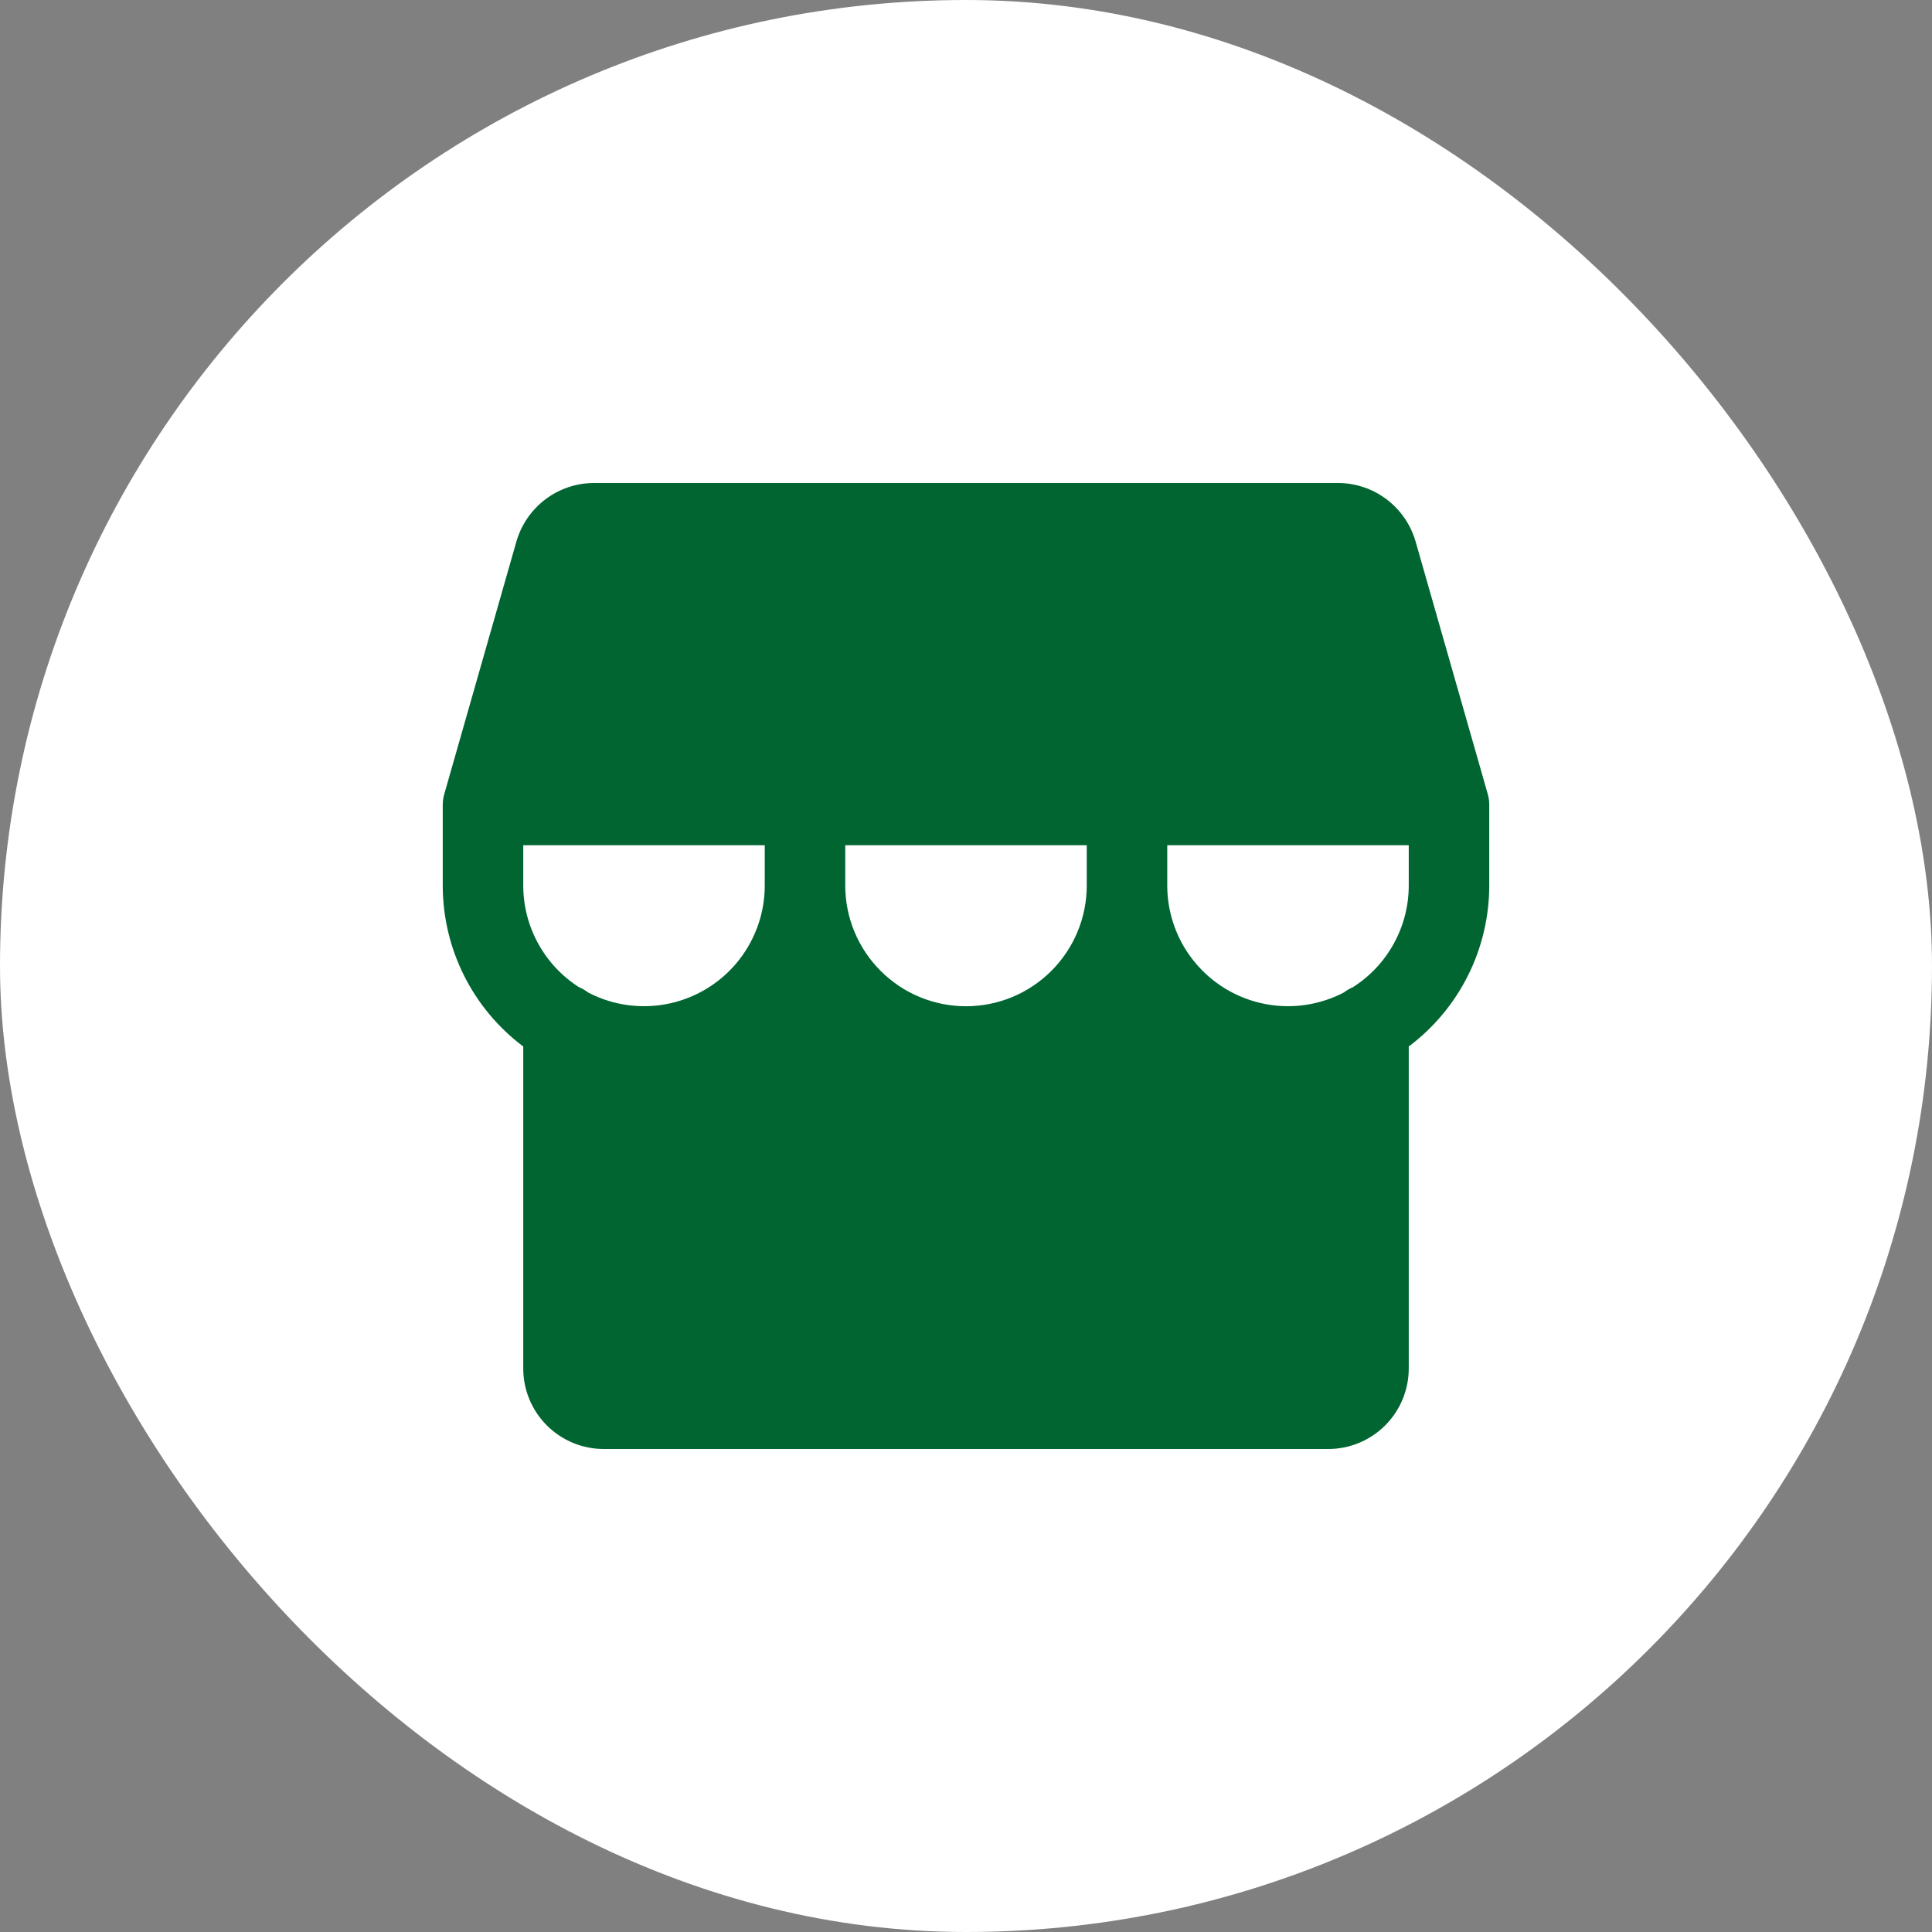 <svg width="48" height="48" viewBox="0 0 48 48" fill="none" xmlns="http://www.w3.org/2000/svg">
<rect x="0" y="0" width="48" height="48" fill="#808080" stroke="none"/>
<rect width="48" height="48" rx="24" fill="white"/>
<path d="M37 20C37.001 19.907 36.988 19.814 36.962 19.725L35.169 13.45C35.048 13.034 34.796 12.668 34.45 12.406C34.105 12.145 33.684 12.002 33.25 12H14.75C14.316 12.002 13.896 12.145 13.55 12.406C13.204 12.668 12.952 13.034 12.831 13.45L11.039 19.725C11.013 19.814 11 19.907 11 20V22C11 22.776 11.181 23.542 11.528 24.236C11.875 24.93 12.379 25.534 13 26V34C13 34.53 13.211 35.039 13.586 35.414C13.961 35.789 14.47 36 15 36H33C33.53 36 34.039 35.789 34.414 35.414C34.789 35.039 35 34.53 35 34V26C35.621 25.534 36.125 24.93 36.472 24.236C36.819 23.542 37 22.776 37 22V20ZM19 22C19 22.516 18.867 23.023 18.613 23.472C18.36 23.922 17.995 24.298 17.554 24.565C17.112 24.832 16.61 24.981 16.094 24.997C15.578 25.014 15.067 24.896 14.61 24.657C14.54 24.603 14.464 24.559 14.383 24.525C13.959 24.254 13.61 23.88 13.369 23.439C13.127 22.998 13 22.503 13 22V21H19V22ZM27 22C27 22.796 26.684 23.559 26.121 24.121C25.559 24.684 24.796 25 24 25C23.204 25 22.441 24.684 21.879 24.121C21.316 23.559 21 22.796 21 22V21H27V22ZM35 22C35 22.503 34.873 22.998 34.631 23.439C34.389 23.881 34.04 24.254 33.616 24.525C33.536 24.559 33.46 24.603 33.391 24.656C32.934 24.895 32.423 25.013 31.907 24.997C31.392 24.981 30.889 24.832 30.447 24.565C30.006 24.298 29.641 23.922 29.387 23.473C29.134 23.023 29 22.516 29 22V21H35V22Z" fill="#006531"/>
</svg>
